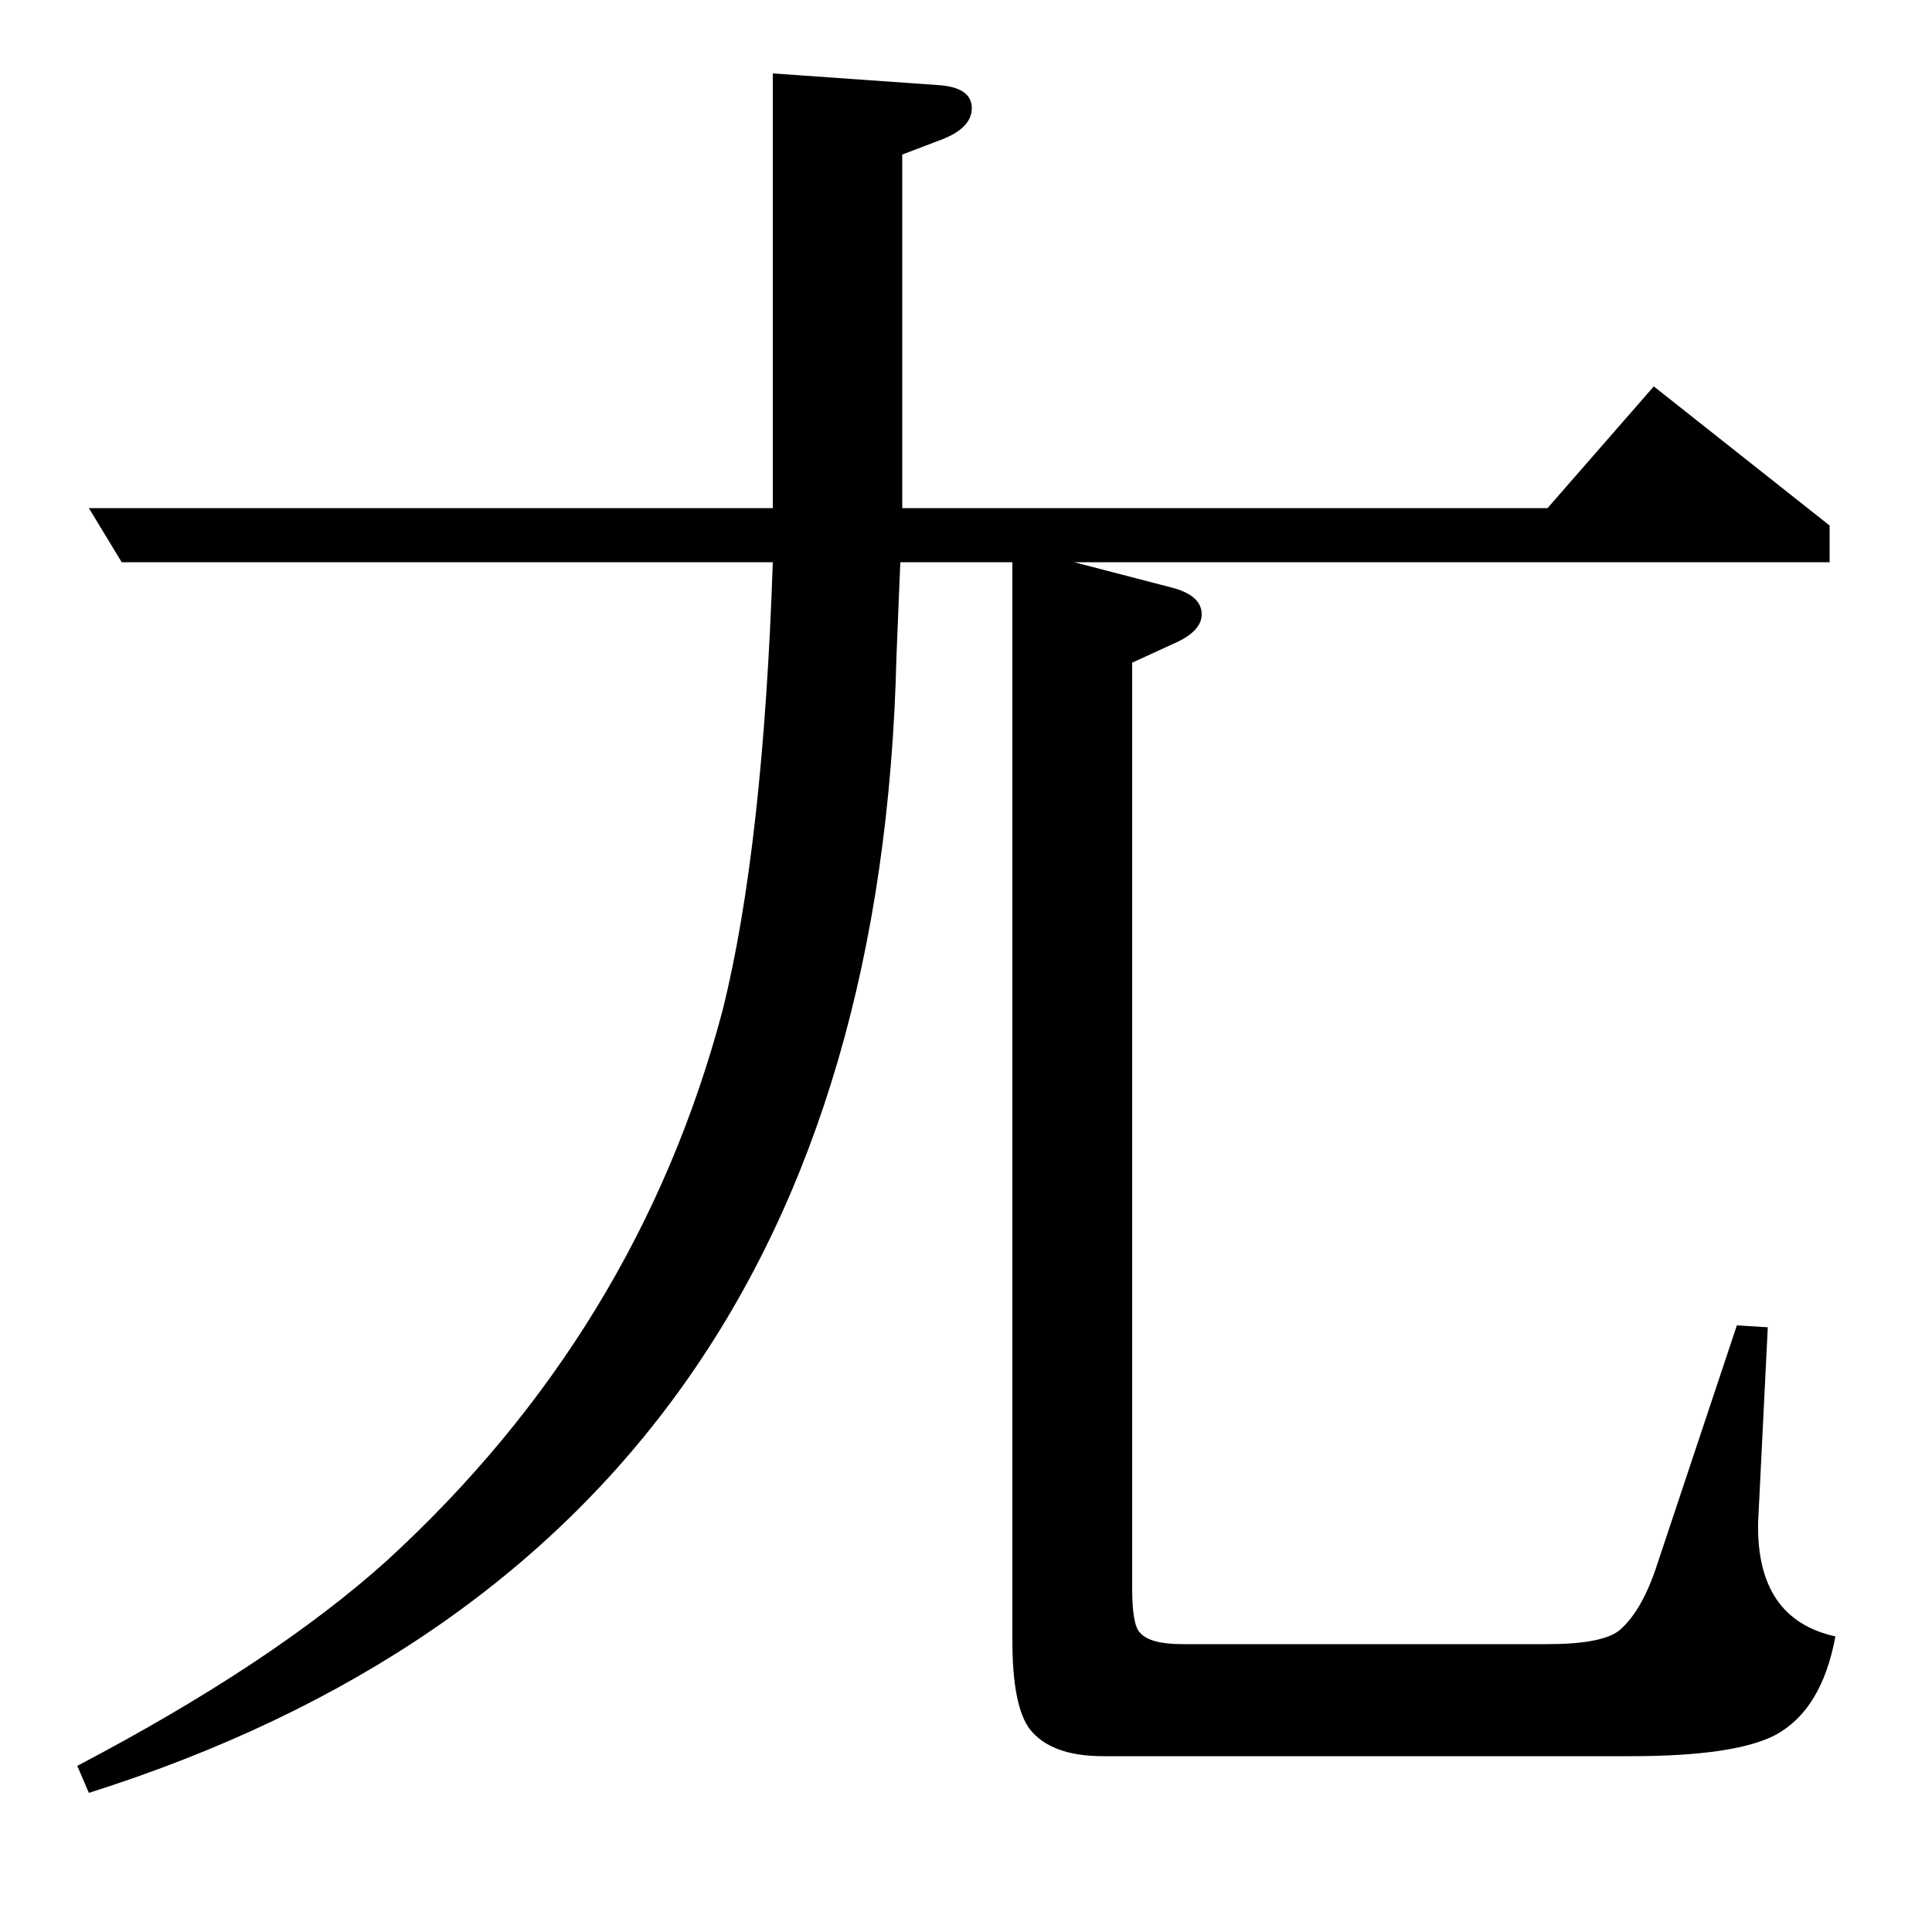 <?xml version="1.0" standalone="no"?>
<!DOCTYPE svg PUBLIC "-//W3C//DTD SVG 1.1//EN" "http://www.w3.org/Graphics/SVG/1.1/DTD/svg11.dtd" >
<svg xmlns="http://www.w3.org/2000/svg" xmlns:xlink="http://www.w3.org/1999/xlink" version="1.1" viewBox="0 -120 1000 1000">
  <g transform="matrix(1 0 0 -1 0 880)">
   <path fill="currentColor"
d="M40 86q101 53 160 106q130 119 174 285q21 84 26 232h-337l-17 28h354v225l85 -6q18 -1 18 -12q0 -10 -15 -16l-21 -8v-183h334l55 63l91 -72v-19h-391l50 -13q16 -4 16 -14q0 -8 -12 -14l-24 -11v-479q0 -19 4 -23q5 -6 22 -6h189q28 0 37 7q12 10 20 35l41 123l16 -1
l-5 -101q-1 -50 40 -59q-7 -38 -31 -51q-21 -11 -75 -11h-273q-27 0 -38 14q-9 12 -9 46v558h-58l-2 -49q-11 -459 -418 -588z" />
  </g>

</svg>
